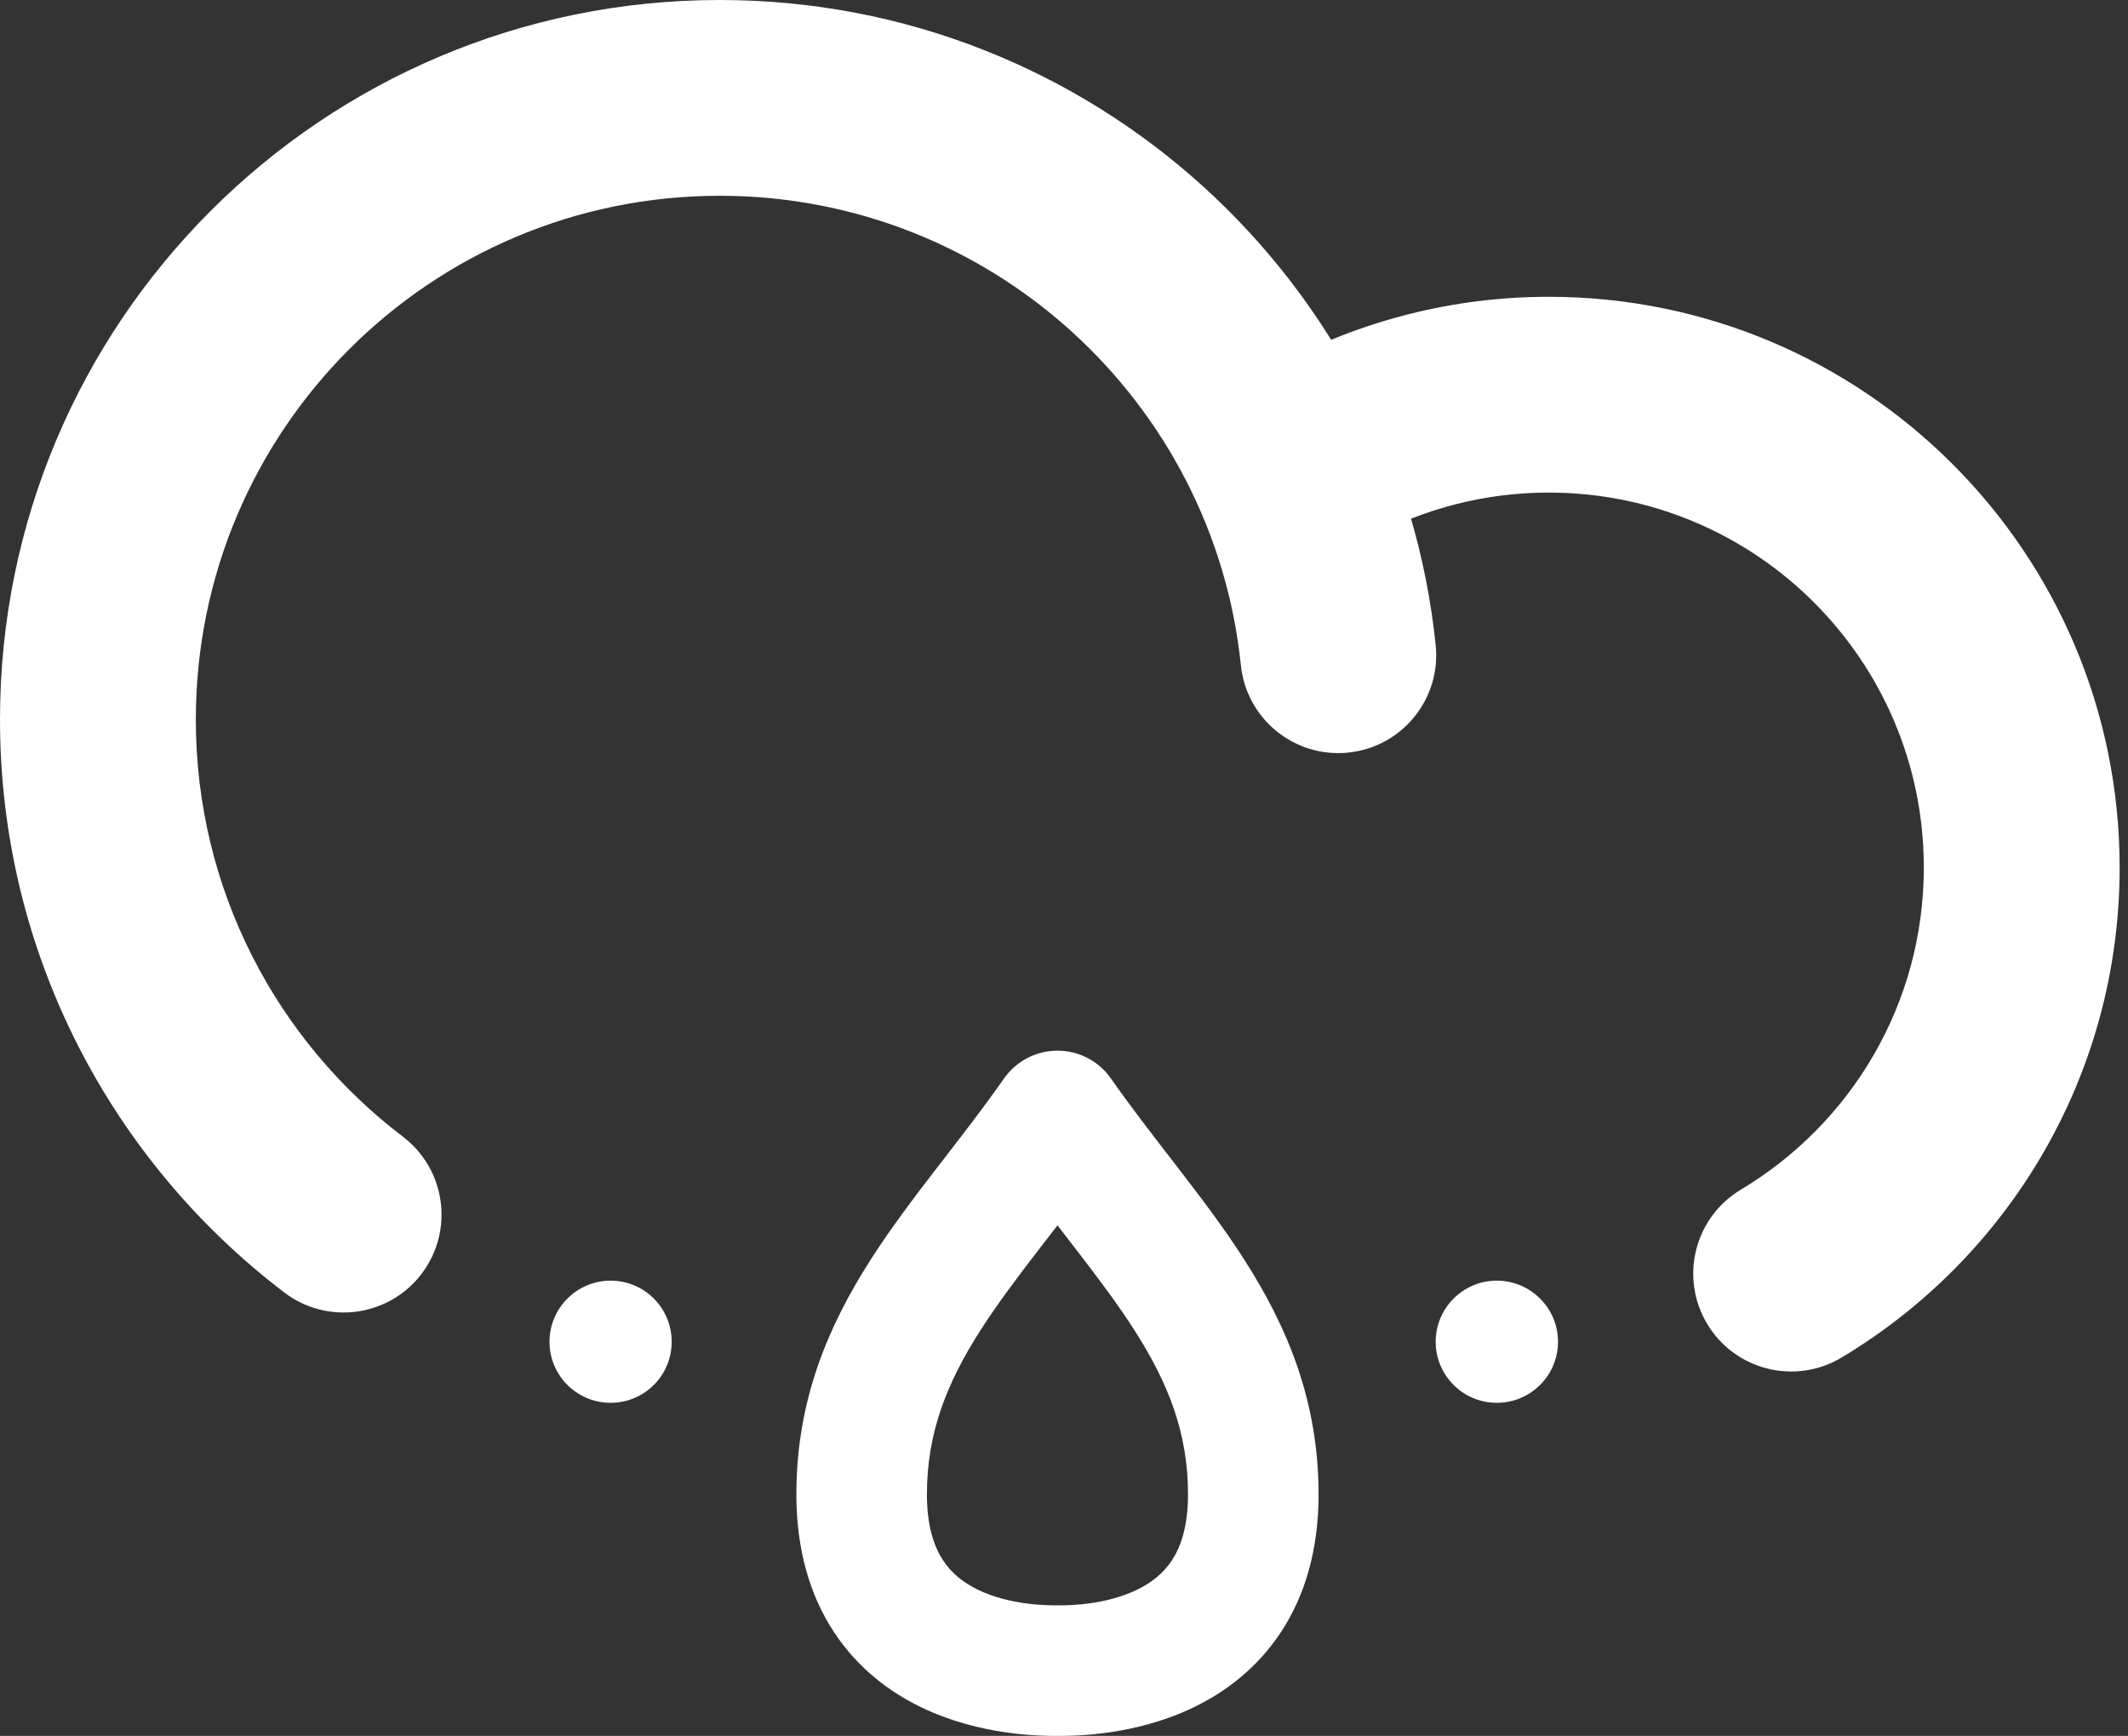 <svg width="163" height="133" viewBox="0 0 163 133" fill="none" xmlns="http://www.w3.org/2000/svg">
<rect x="0" y="0" width="163" height="133" fill="#333333" stroke="none"/>
<path fill-rule="evenodd" clip-rule="evenodd" d="M81 80.5C82.632 80.5 84.16 81.296 85.096 82.633C86.554 84.715 88.055 86.658 89.591 88.647C89.812 88.934 90.034 89.221 90.257 89.51C91.991 91.759 93.77 94.102 95.338 96.558C98.538 101.566 101 107.247 101 114.5C101 118.71 99.975 122.228 98.114 125.054C96.266 127.86 93.804 129.667 91.421 130.816C86.887 133.003 82.204 133.001 81.049 133H80.951C79.796 133.001 75.113 133.003 70.579 130.816C68.196 129.667 65.734 127.86 63.886 125.054C62.026 122.228 61 118.71 61 114.5C61 107.247 63.462 101.566 66.662 96.558C68.23 94.102 70.009 91.759 71.743 89.51C71.966 89.221 72.188 88.934 72.409 88.647C73.945 86.658 75.446 84.715 76.904 82.633C77.84 81.296 79.368 80.5 81 80.5ZM75.088 101.942C72.538 105.934 71 109.753 71 114.5C71 117.04 71.6 118.584 72.239 119.555C72.891 120.546 73.804 121.27 74.921 121.809C77.319 122.965 80.064 123 81 123C81.936 123 84.681 122.965 87.079 121.809C88.196 121.27 89.109 120.546 89.761 119.555C90.4 118.584 91 117.04 91 114.5C91 109.753 89.462 105.934 86.912 101.942C85.605 99.898 84.072 97.866 82.337 95.615C82.123 95.338 81.906 95.057 81.687 94.773C81.461 94.48 81.231 94.184 81 93.883C80.769 94.184 80.539 94.48 80.313 94.773C80.094 95.057 79.877 95.338 79.663 95.615C77.928 97.866 76.395 99.898 75.088 101.942Z" fill="white"/>
<path d="M46.77 98.12C49.36 98.12 51.45 100.22 51.45 102.8C51.45 105.39 49.36 107.48 46.77 107.48C44.19 107.48 42.09 105.39 42.09 102.8C42.09 100.22 44.19 98.12 46.77 98.12Z" fill="white"/>
<path d="M114.65 98.12C117.24 98.12 119.34 100.22 119.34 102.8C119.34 105.39 117.24 107.48 114.65 107.48C112.07 107.48 109.97 105.39 109.97 102.8C109.97 100.22 112.07 98.12 114.65 98.12Z" fill="white"/>
<path fill-rule="evenodd" clip-rule="evenodd" d="M0 55.13C0 24.677 24.689 0 55.13 0C83.655 0 107.111 21.657 109.971 49.432C110.395 53.552 107.398 57.236 103.278 57.661C99.158 58.085 95.474 55.089 95.049 50.968C92.969 30.763 75.885 15 55.13 15C32.971 15 15 32.963 15 55.13C15 68.166 21.213 79.747 30.863 87.092C34.158 89.601 34.797 94.306 32.288 97.603C29.779 100.898 25.073 101.537 21.777 99.028C8.567 88.973 0 73.054 0 55.13Z" fill="white"/>
<path fill-rule="evenodd" clip-rule="evenodd" d="M118.63 37.74C113.741 37.74 109.139 38.968 105.11 41.117C101.455 43.067 96.912 41.685 94.963 38.03C93.013 34.375 94.395 29.832 98.05 27.883C104.181 24.612 111.199 22.74 118.63 22.74C142.782 22.74 162.36 42.318 162.36 66.47C162.36 82.437 153.799 96.389 141.051 104.016C137.496 106.143 132.891 104.985 130.764 101.431C128.637 97.876 129.795 93.271 133.349 91.144C141.761 86.111 147.36 76.942 147.36 66.47C147.36 50.602 134.498 37.74 118.63 37.74Z" fill="white"/>
</svg>
